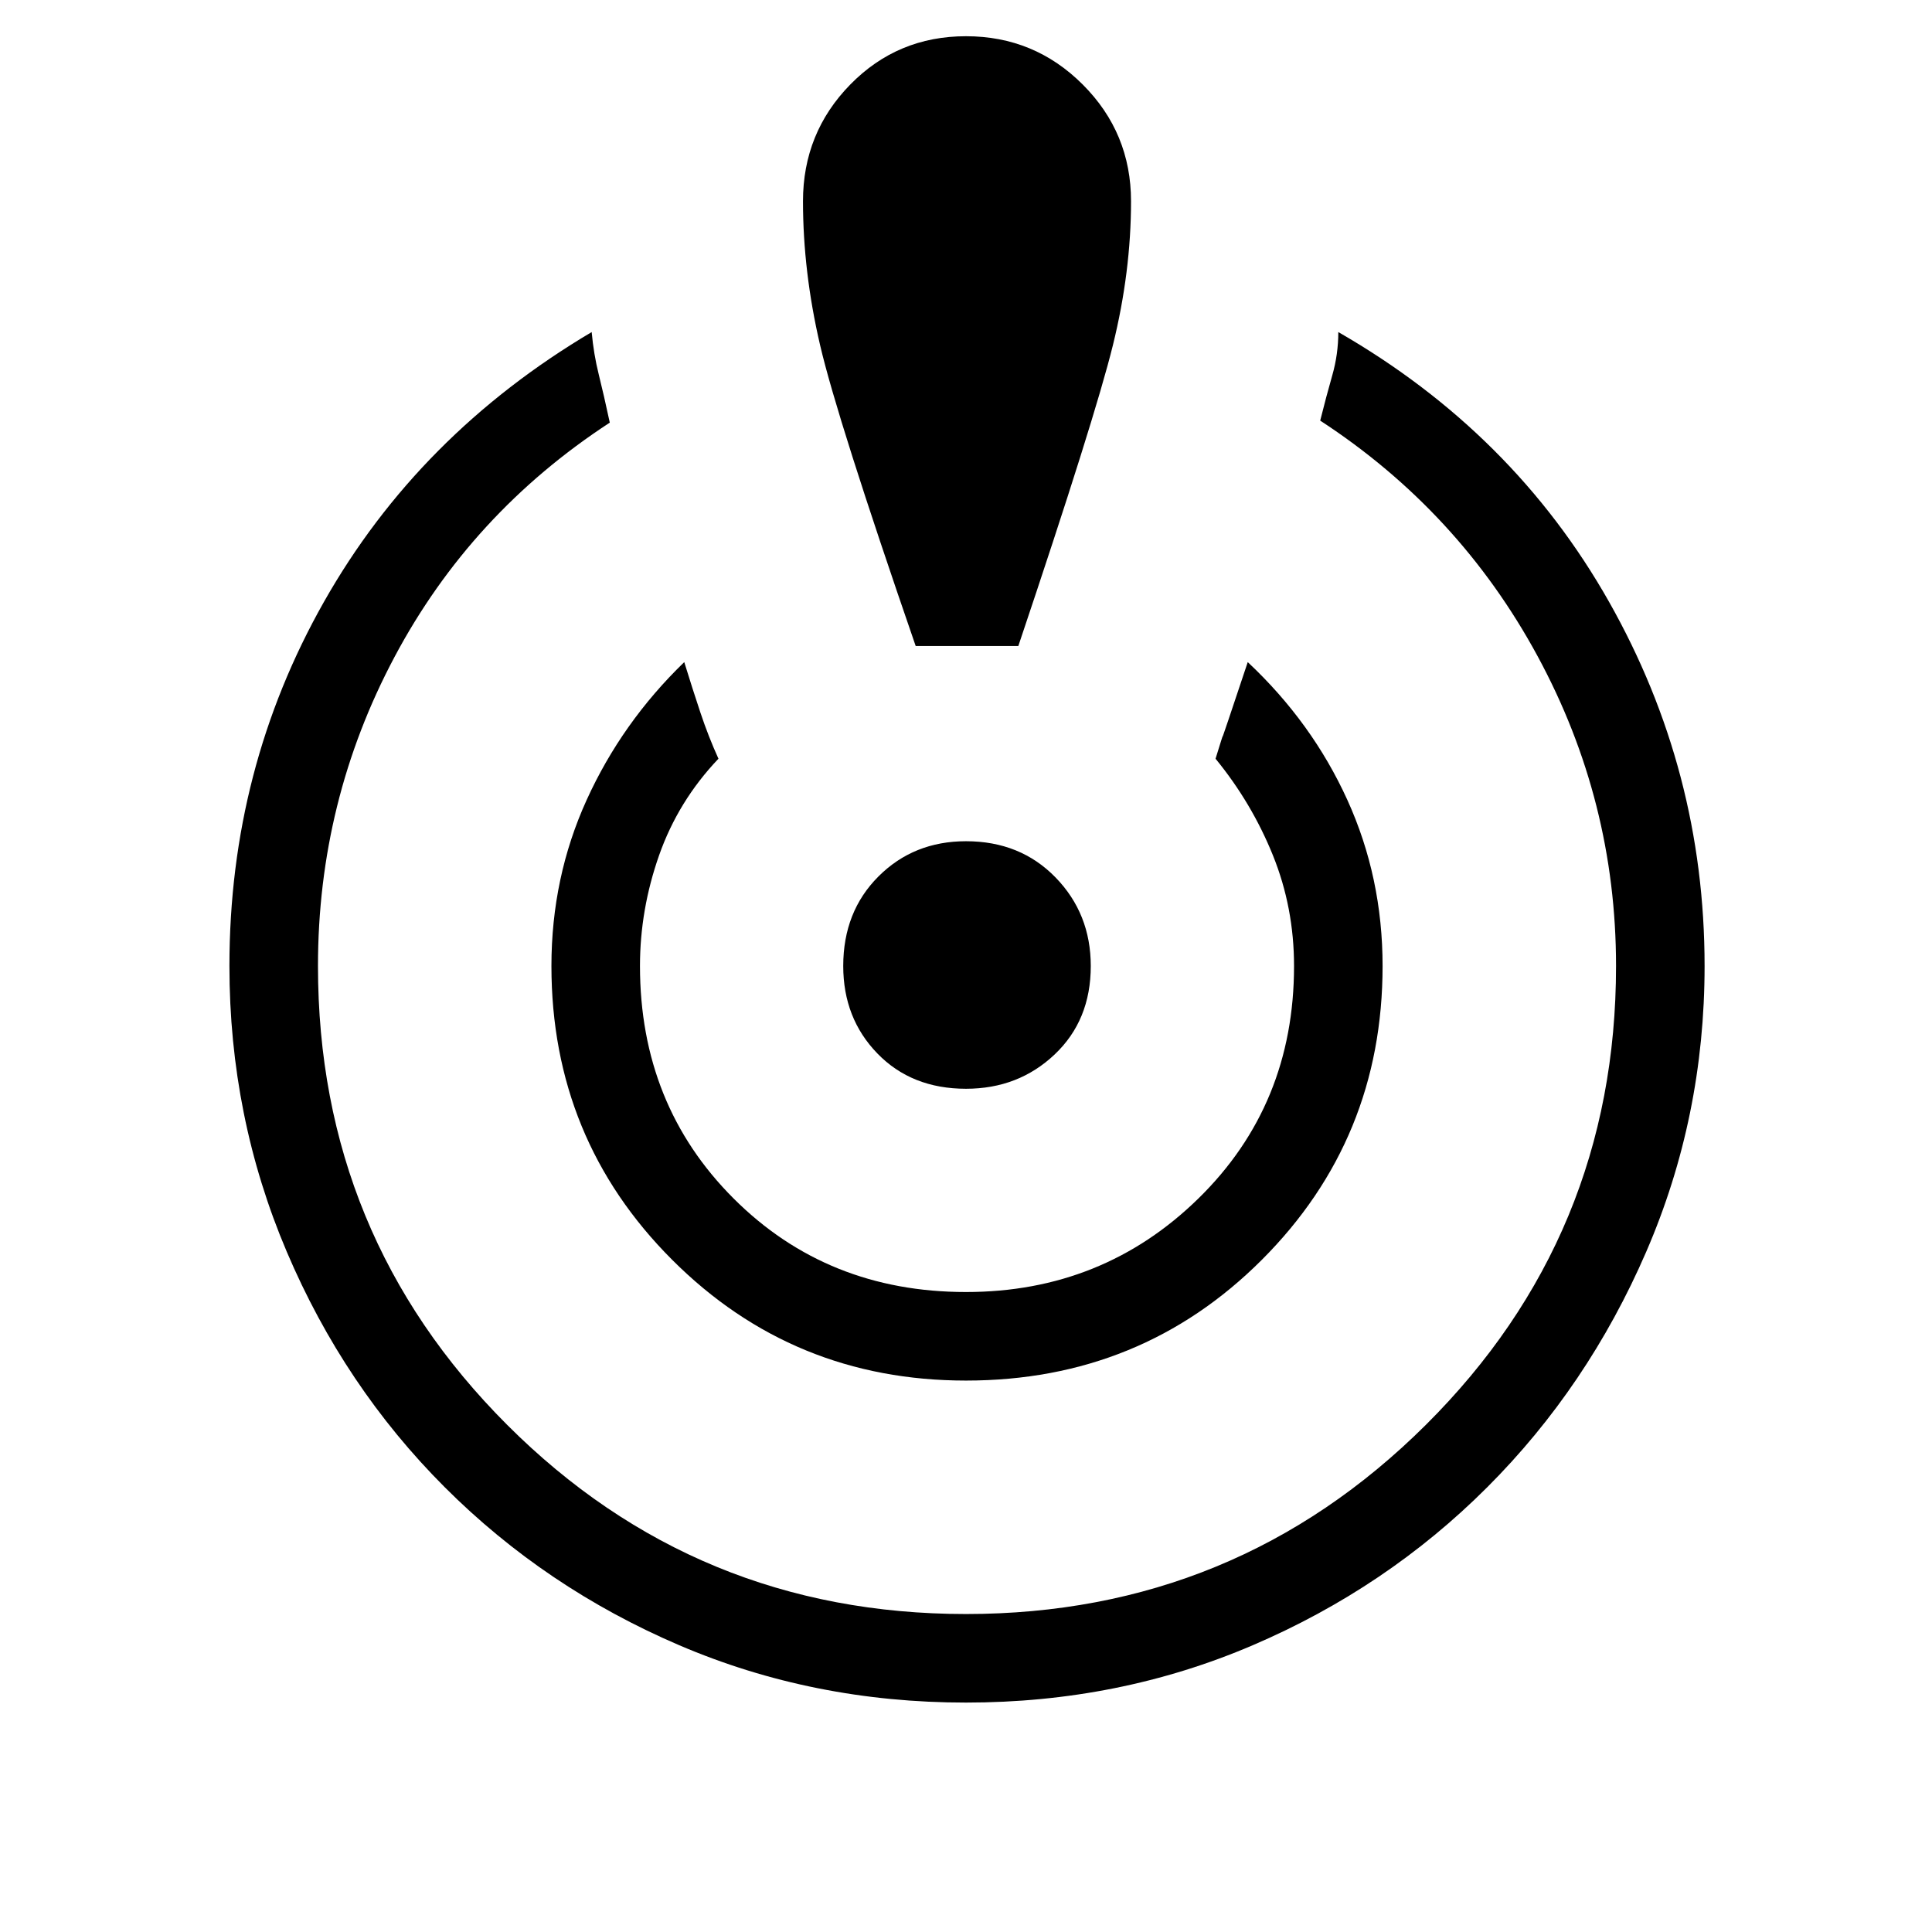 <svg xmlns="http://www.w3.org/2000/svg" height="48" width="48"><path d="M24 42.3Q20.2 42.3 16.875 40.875Q13.55 39.45 11.05 36.95Q8.55 34.45 7.125 31.1Q5.7 27.75 5.7 24Q5.7 19.1 8.05 14.95Q10.4 10.8 14.7 8.25Q14.75 8.8 14.875 9.3Q15 9.8 15.15 10.5Q11.7 12.75 9.8 16.325Q7.9 19.9 7.9 24Q7.9 30.7 12.6 35.4Q17.3 40.1 24 40.1Q30.7 40.1 35.425 35.4Q40.15 30.7 40.15 24Q40.15 19.9 38.2 16.3Q36.25 12.7 32.8 10.45Q32.95 9.85 33.1 9.325Q33.25 8.8 33.25 8.25Q37.6 10.75 39.975 14.95Q42.35 19.15 42.35 24Q42.35 27.75 40.9 31.1Q39.45 34.45 36.95 36.95Q34.45 39.45 31.125 40.875Q27.8 42.3 24 42.3ZM24 34.3Q19.7 34.3 16.7 31.3Q13.7 28.3 13.7 24Q13.7 21.8 14.575 19.875Q15.45 17.95 17 16.45Q17.2 17.1 17.4 17.7Q17.6 18.3 17.85 18.85Q16.85 19.9 16.375 21.25Q15.9 22.6 15.9 24Q15.9 27.45 18.225 29.775Q20.55 32.1 24 32.1Q27.4 32.1 29.775 29.775Q32.15 27.45 32.15 24Q32.15 22.55 31.625 21.25Q31.1 19.95 30.2 18.85Q30.4 18.2 30.375 18.3Q30.35 18.4 31 16.45Q32.6 17.95 33.475 19.875Q34.35 21.8 34.35 24Q34.35 28.3 31.35 31.3Q28.35 34.3 24 34.3ZM22.75 16.05Q20.8 10.4 20.375 8.575Q19.95 6.75 19.95 5Q19.95 3.3 21.125 2.1Q22.3 0.9 24 0.9Q25.7 0.9 26.9 2.1Q28.1 3.3 28.1 5Q28.1 6.75 27.65 8.575Q27.2 10.4 25.3 16.05ZM24 27.05Q22.65 27.05 21.8 26.175Q20.95 25.3 20.95 24Q20.95 22.65 21.825 21.775Q22.7 20.9 24 20.9Q25.35 20.9 26.225 21.8Q27.1 22.7 27.1 24Q27.1 25.35 26.2 26.2Q25.3 27.05 24 27.05Z"/></svg>